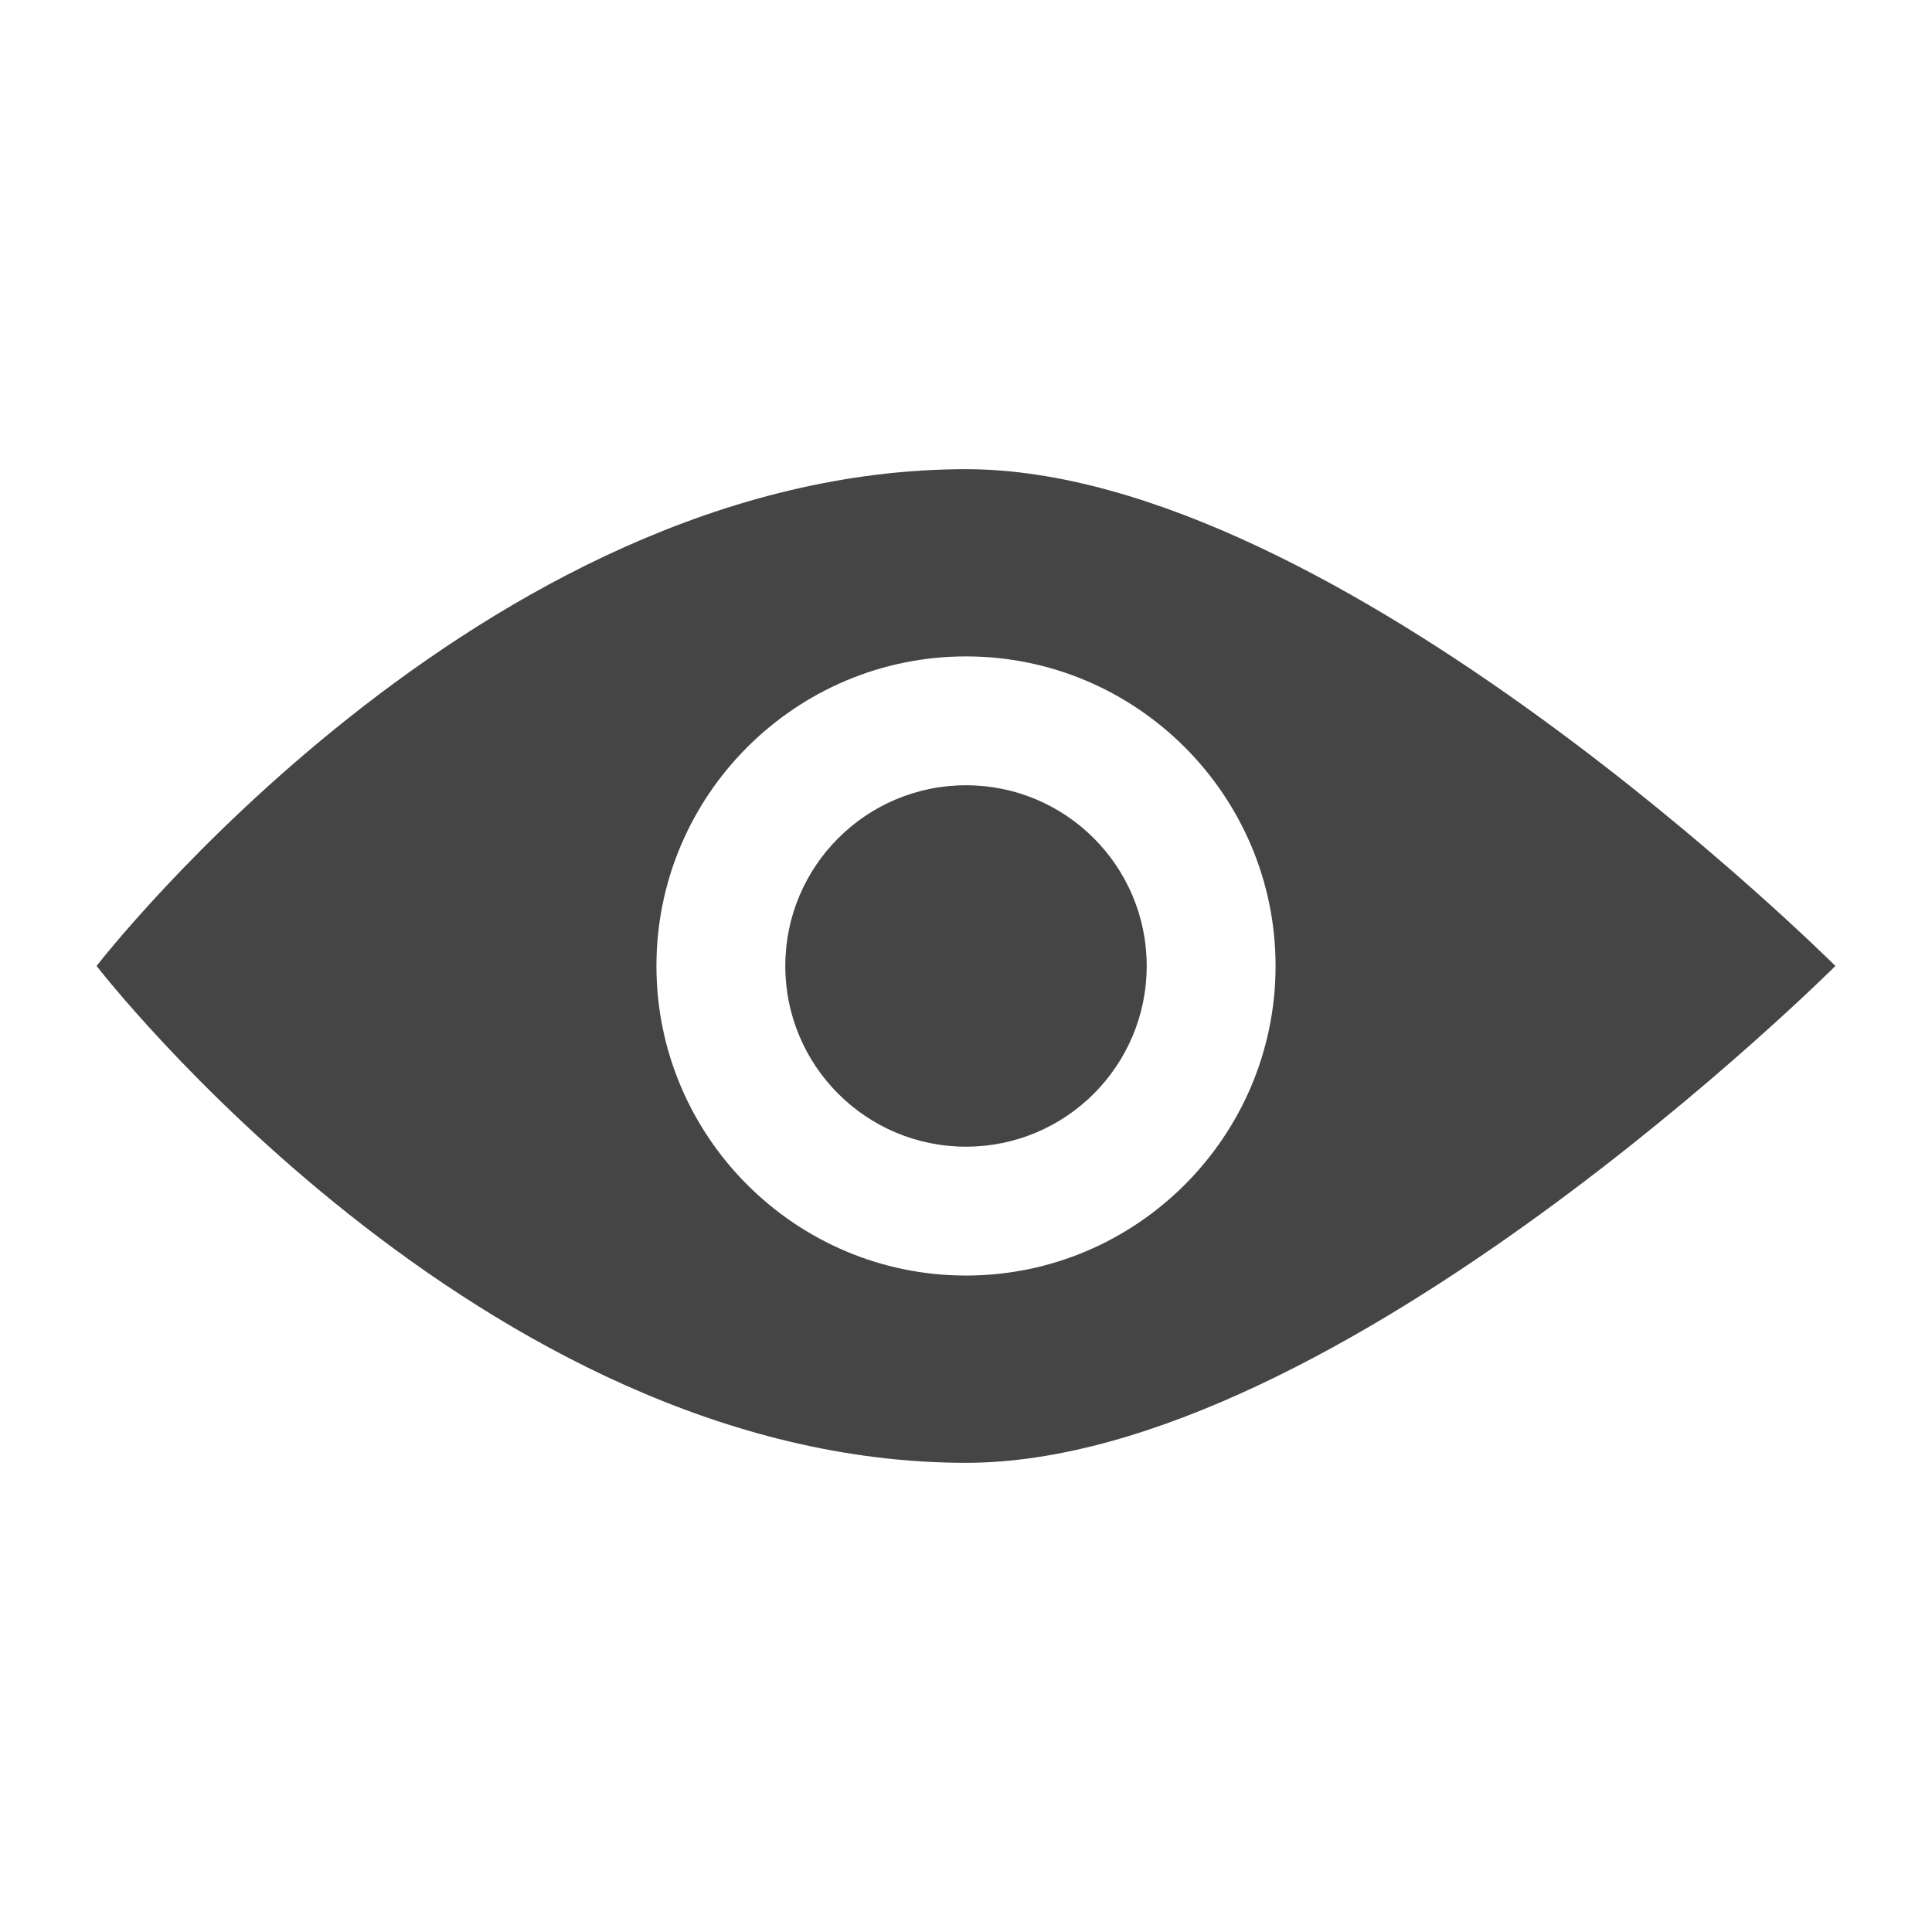 <?xml version="1.0" encoding="UTF-8" standalone="no"?>
<!-- Created with Inkscape (http://www.inkscape.org/) -->

<svg
   xmlns:dc="http://purl.org/dc/elements/1.1/"
   xmlns:cc="http://creativecommons.org/ns#"
   xmlns:rdf="http://www.w3.org/1999/02/22-rdf-syntax-ns#"
   xmlns:svg="http://www.w3.org/2000/svg"
   xmlns="http://www.w3.org/2000/svg"
   version="1.0"
   width="60"
   height="60"
   id="svg1">
  <title
     id="title2983">Verify Icon</title>
  <path
     d="m 30,14.571 c -15.092,0 -27,15.428 -27,15.428 0,0 11.908,15.43 27,15.43 11.542,0 27,-15.43 27,-15.43 0,0 -15.458,-15.428 -27,-15.428 z m 0,25.042 c -5.298,0 -9.614,-4.314 -9.614,-9.614 0,-5.3 4.316,-9.614 9.614,-9.614 5.298,0 9.614,4.316 9.614,9.614 0,5.298 -4.316,9.614 -9.614,9.614 z m 0,-15.226 c -3.098,0 -5.612,2.512 -5.612,5.612 0,3.1 2.512,5.612 5.612,5.612 3.1,0 5.612,-2.512 5.612,-5.612 0,-3.098 -2.512,-5.612 -5.612,-5.612 z"
     id="path701"
     style="font-size:12px;fill:#454545;fill-opacity:1;fill-rule:evenodd;stroke:none" />
</svg>
